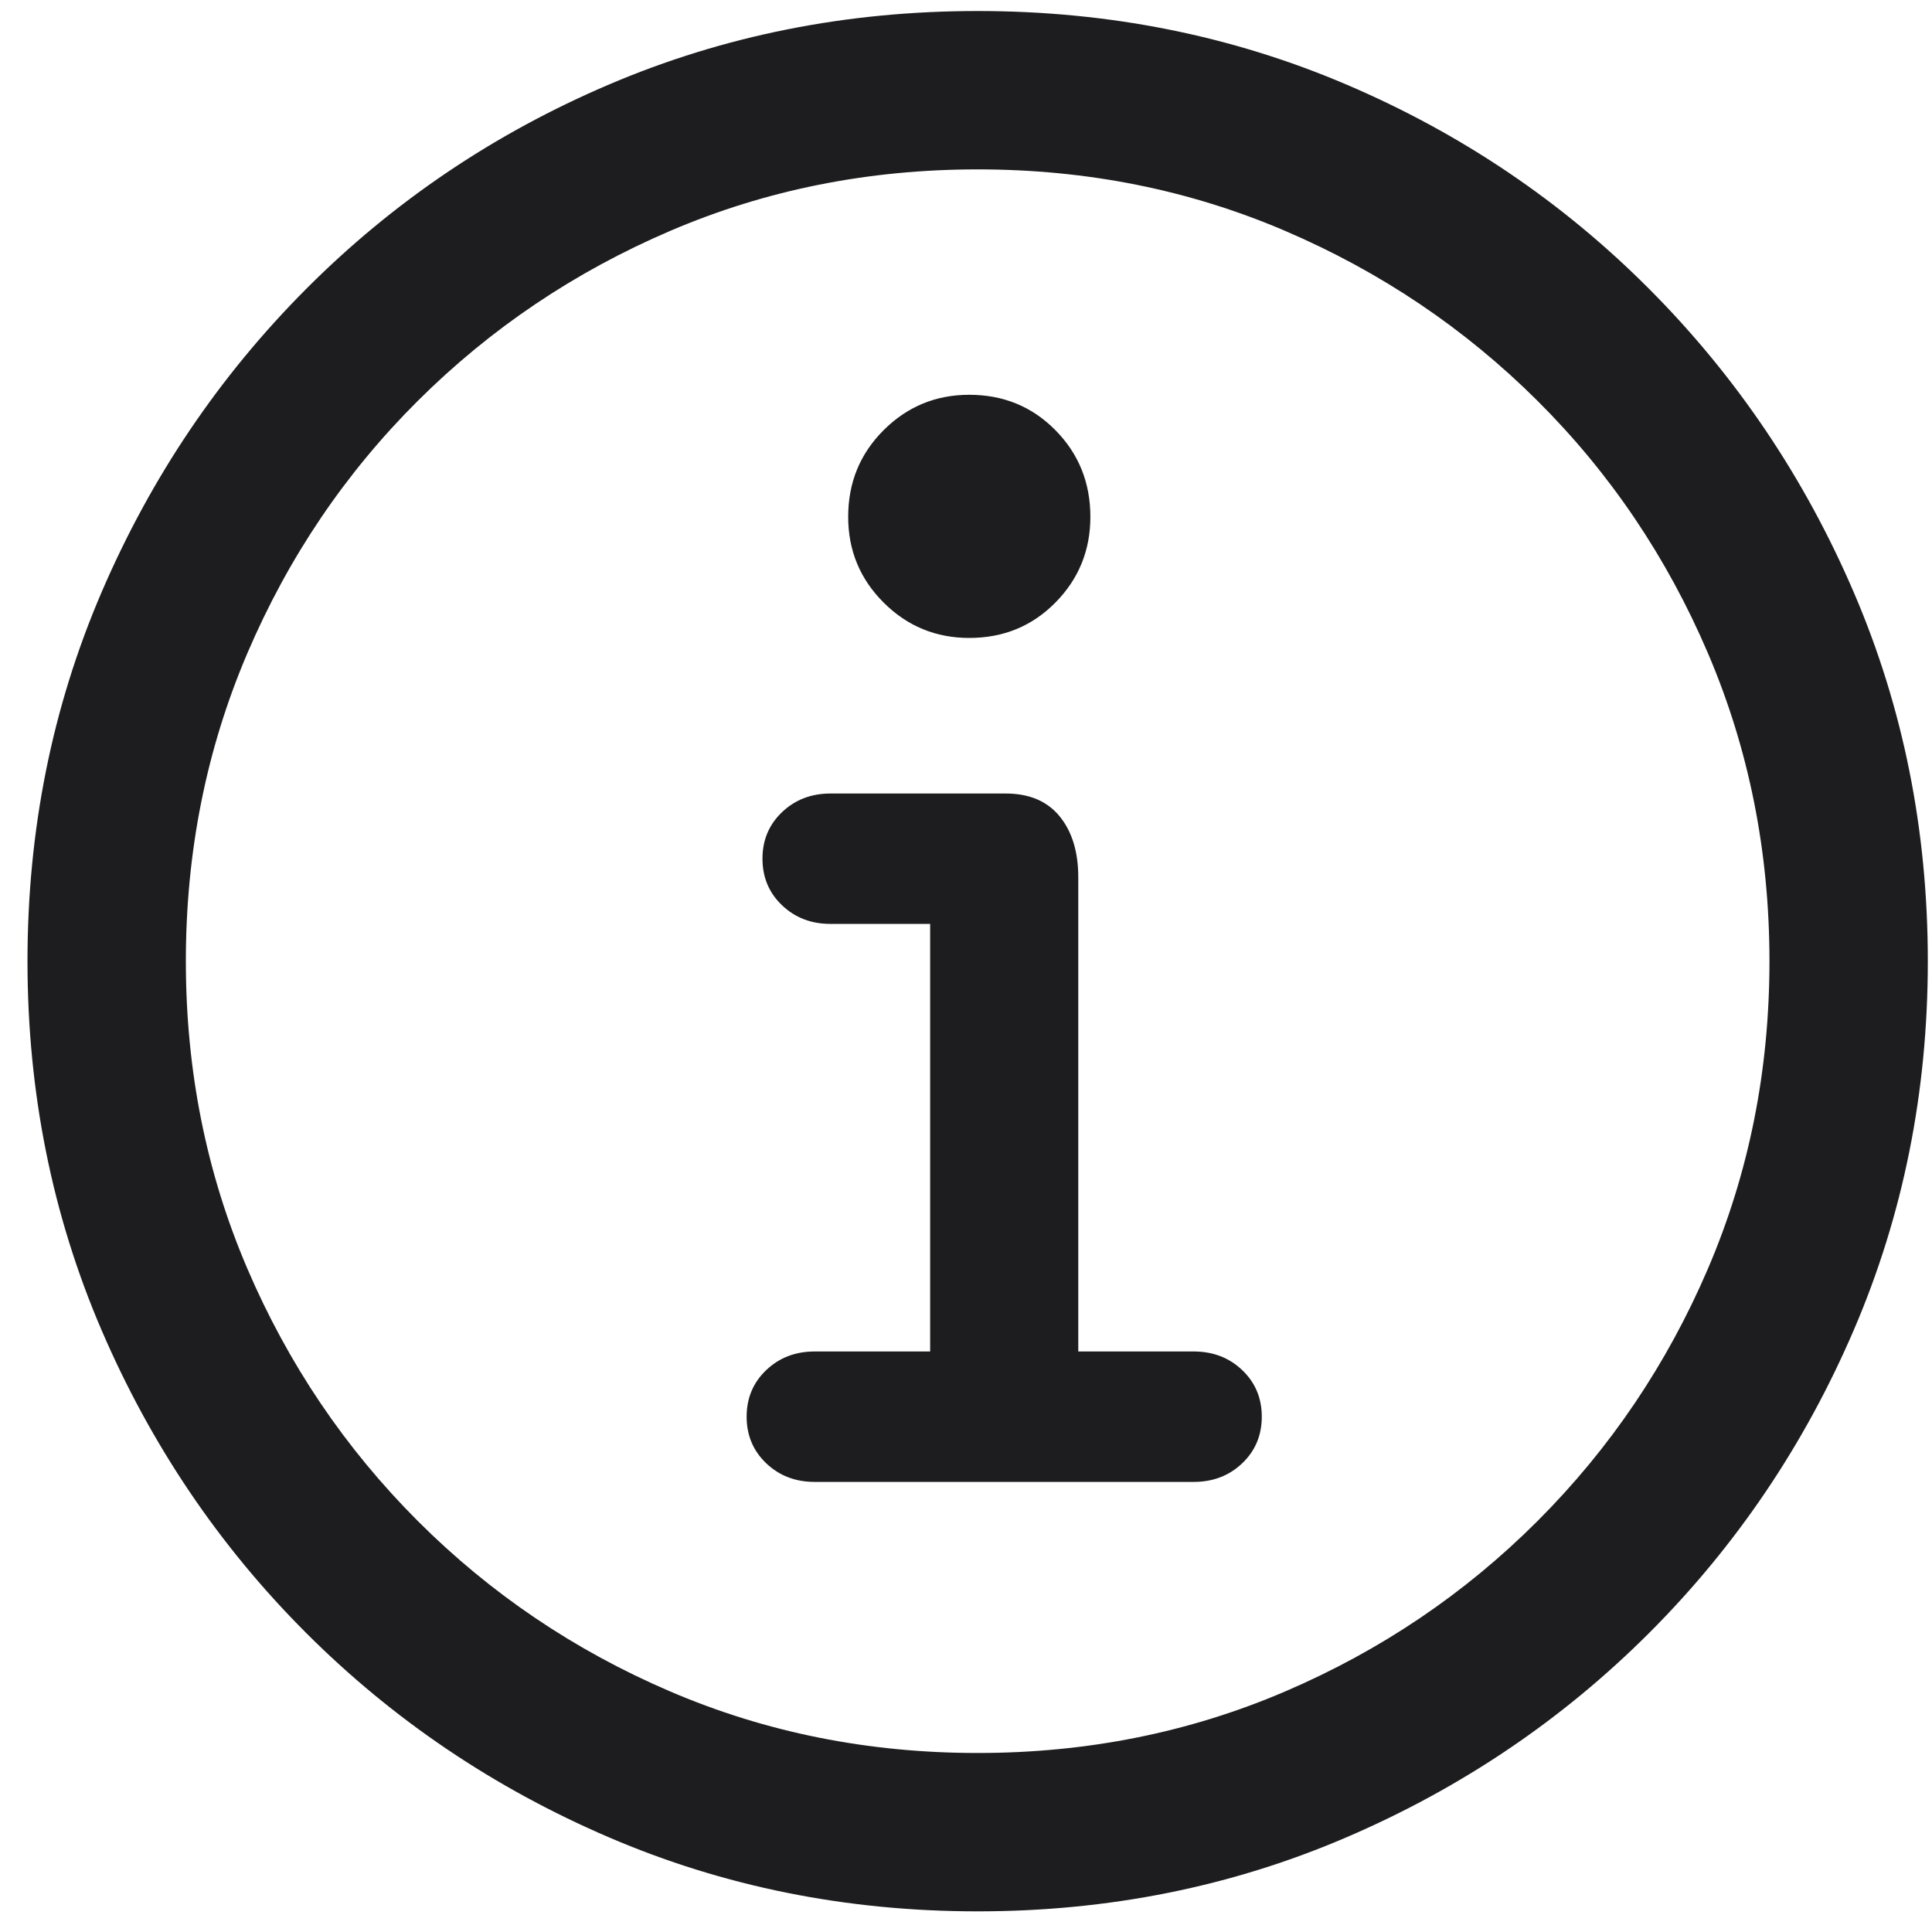 <?xml version="1.0" encoding="UTF-8"?>
<svg width="61px" height="61px" viewBox="0 0 61 61" version="1.1" xmlns="http://www.w3.org/2000/svg" xmlns:xlink="http://www.w3.org/1999/xlink">
    <title>info-5</title>
    <g id="Symbols" stroke="none" stroke-width="1" fill="none" fill-rule="evenodd">
        <g id="3-Iconos/Contorno/info-circle" transform="translate(-9, -10)" fill="#1D1D1F" fill-rule="nonzero">
            <path d="M39.868,70.348 C35.731,70.348 31.849,69.568 28.221,68.009 C24.594,66.451 21.407,64.299 18.662,61.554 C15.917,58.808 13.765,55.622 12.206,51.995 C10.648,48.367 9.868,44.485 9.868,40.348 C9.868,36.21 10.648,32.328 12.206,28.701 C13.765,25.073 15.917,21.882 18.662,19.127 C21.407,16.372 24.594,14.22 28.221,12.671 C31.849,11.122 35.731,10.348 39.868,10.348 C44.005,10.348 47.888,11.122 51.515,12.671 C55.143,14.22 58.329,16.372 61.074,19.127 C63.819,21.882 65.971,25.073 67.53,28.701 C69.089,32.328 69.868,36.21 69.868,40.348 C69.868,44.485 69.089,48.367 67.53,51.995 C65.971,55.622 63.819,58.808 61.074,61.554 C58.329,64.299 55.143,66.451 51.515,68.009 C47.888,69.568 44.005,70.348 39.868,70.348 Z M39.868,65.348 C43.319,65.348 46.554,64.701 49.574,63.406 C52.594,62.112 55.251,60.318 57.545,58.024 C59.839,55.73 61.633,53.073 62.927,50.054 C64.221,47.034 64.868,43.799 64.868,40.348 C64.868,36.897 64.221,33.656 62.927,30.627 C61.633,27.598 59.839,24.941 57.545,22.656 C55.251,20.372 52.594,18.583 49.574,17.289 C46.554,15.995 43.319,15.348 39.868,15.348 C36.417,15.348 33.182,15.995 30.162,17.289 C27.143,18.583 24.486,20.372 22.192,22.656 C19.898,24.941 18.103,27.598 16.809,30.627 C15.515,33.656 14.868,36.897 14.868,40.348 C14.868,43.799 15.515,47.034 16.809,50.054 C18.103,53.073 19.898,55.73 22.192,58.024 C24.486,60.318 27.143,62.112 30.162,63.406 C33.182,64.701 36.417,65.348 39.868,65.348 Z M34.721,56.789 C34.113,56.789 33.603,56.593 33.192,56.201 C32.78,55.808 32.574,55.318 32.574,54.73 C32.574,54.142 32.78,53.652 33.192,53.259 C33.603,52.867 34.113,52.671 34.721,52.671 L38.368,52.671 L38.368,39.171 L35.221,39.171 C34.613,39.171 34.103,38.975 33.692,38.583 C33.28,38.191 33.074,37.701 33.074,37.112 C33.074,36.524 33.28,36.034 33.692,35.642 C34.103,35.25 34.613,35.054 35.221,35.054 L40.751,35.054 C41.496,35.054 42.064,35.294 42.456,35.774 C42.849,36.255 43.045,36.897 43.045,37.701 L43.045,52.671 L46.692,52.671 C47.3,52.671 47.809,52.867 48.221,53.259 C48.633,53.652 48.839,54.142 48.839,54.73 C48.839,55.318 48.633,55.808 48.221,56.201 C47.809,56.593 47.3,56.789 46.692,56.789 L34.721,56.789 Z M39.603,30.142 C38.545,30.142 37.643,29.769 36.898,29.024 C36.152,28.279 35.78,27.377 35.78,26.318 C35.78,25.24 36.152,24.328 36.898,23.583 C37.643,22.838 38.545,22.465 39.603,22.465 C40.682,22.465 41.589,22.838 42.324,23.583 C43.059,24.328 43.427,25.24 43.427,26.318 C43.427,27.377 43.059,28.279 42.324,29.024 C41.589,29.769 40.682,30.142 39.603,30.142 Z" id="info-5"></path>
        </g>
    </g>
</svg>